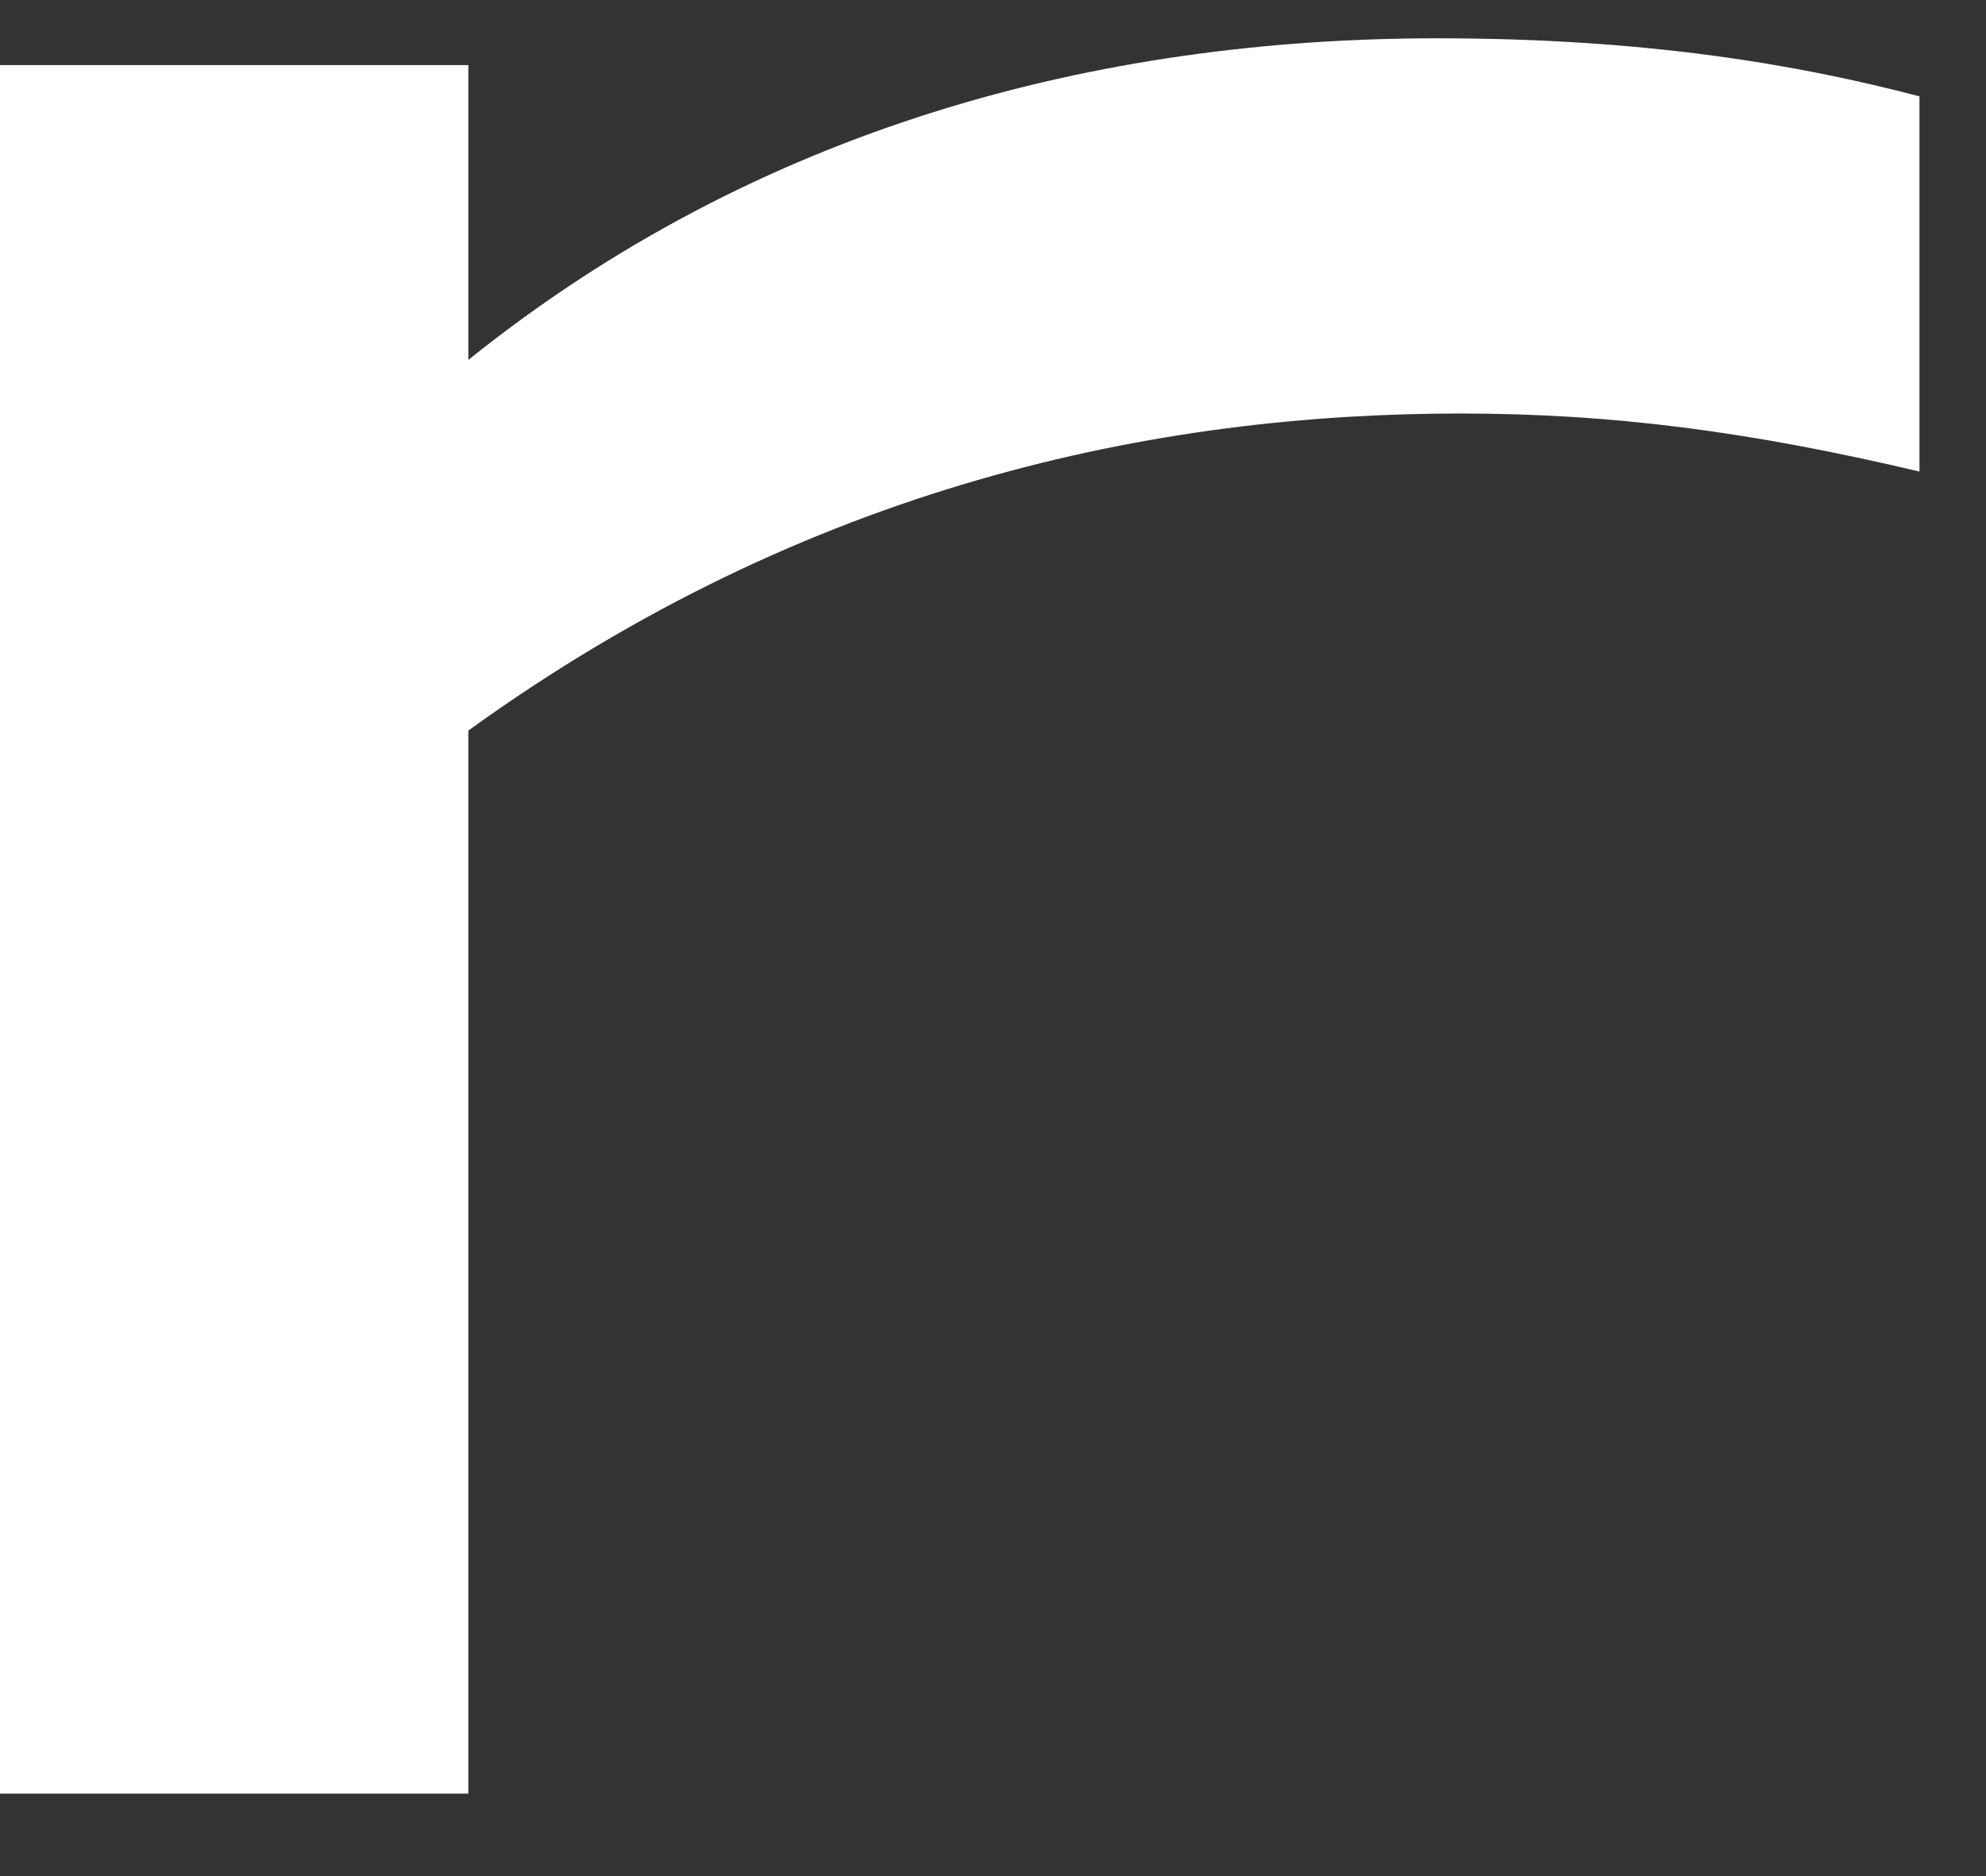 <svg width="18" height="17" viewBox="0 0 18 17" fill="none" xmlns="http://www.w3.org/2000/svg">
<rect x="0" y="0" width="18" height="17" fill="#333333" stroke="none"/>
<path d="M-0.001 16.253H4.245V6.62C7.325 4.394 10.488 3.747 13.235 3.747C14.608 3.747 15.857 3.909 17.397 4.273V0.873C16.315 0.59 14.941 0.347 13.027 0.347C9.947 0.347 6.867 1.157 4.245 3.261V0.59H-0.001V16.253Z" fill="white"/>
</svg>
